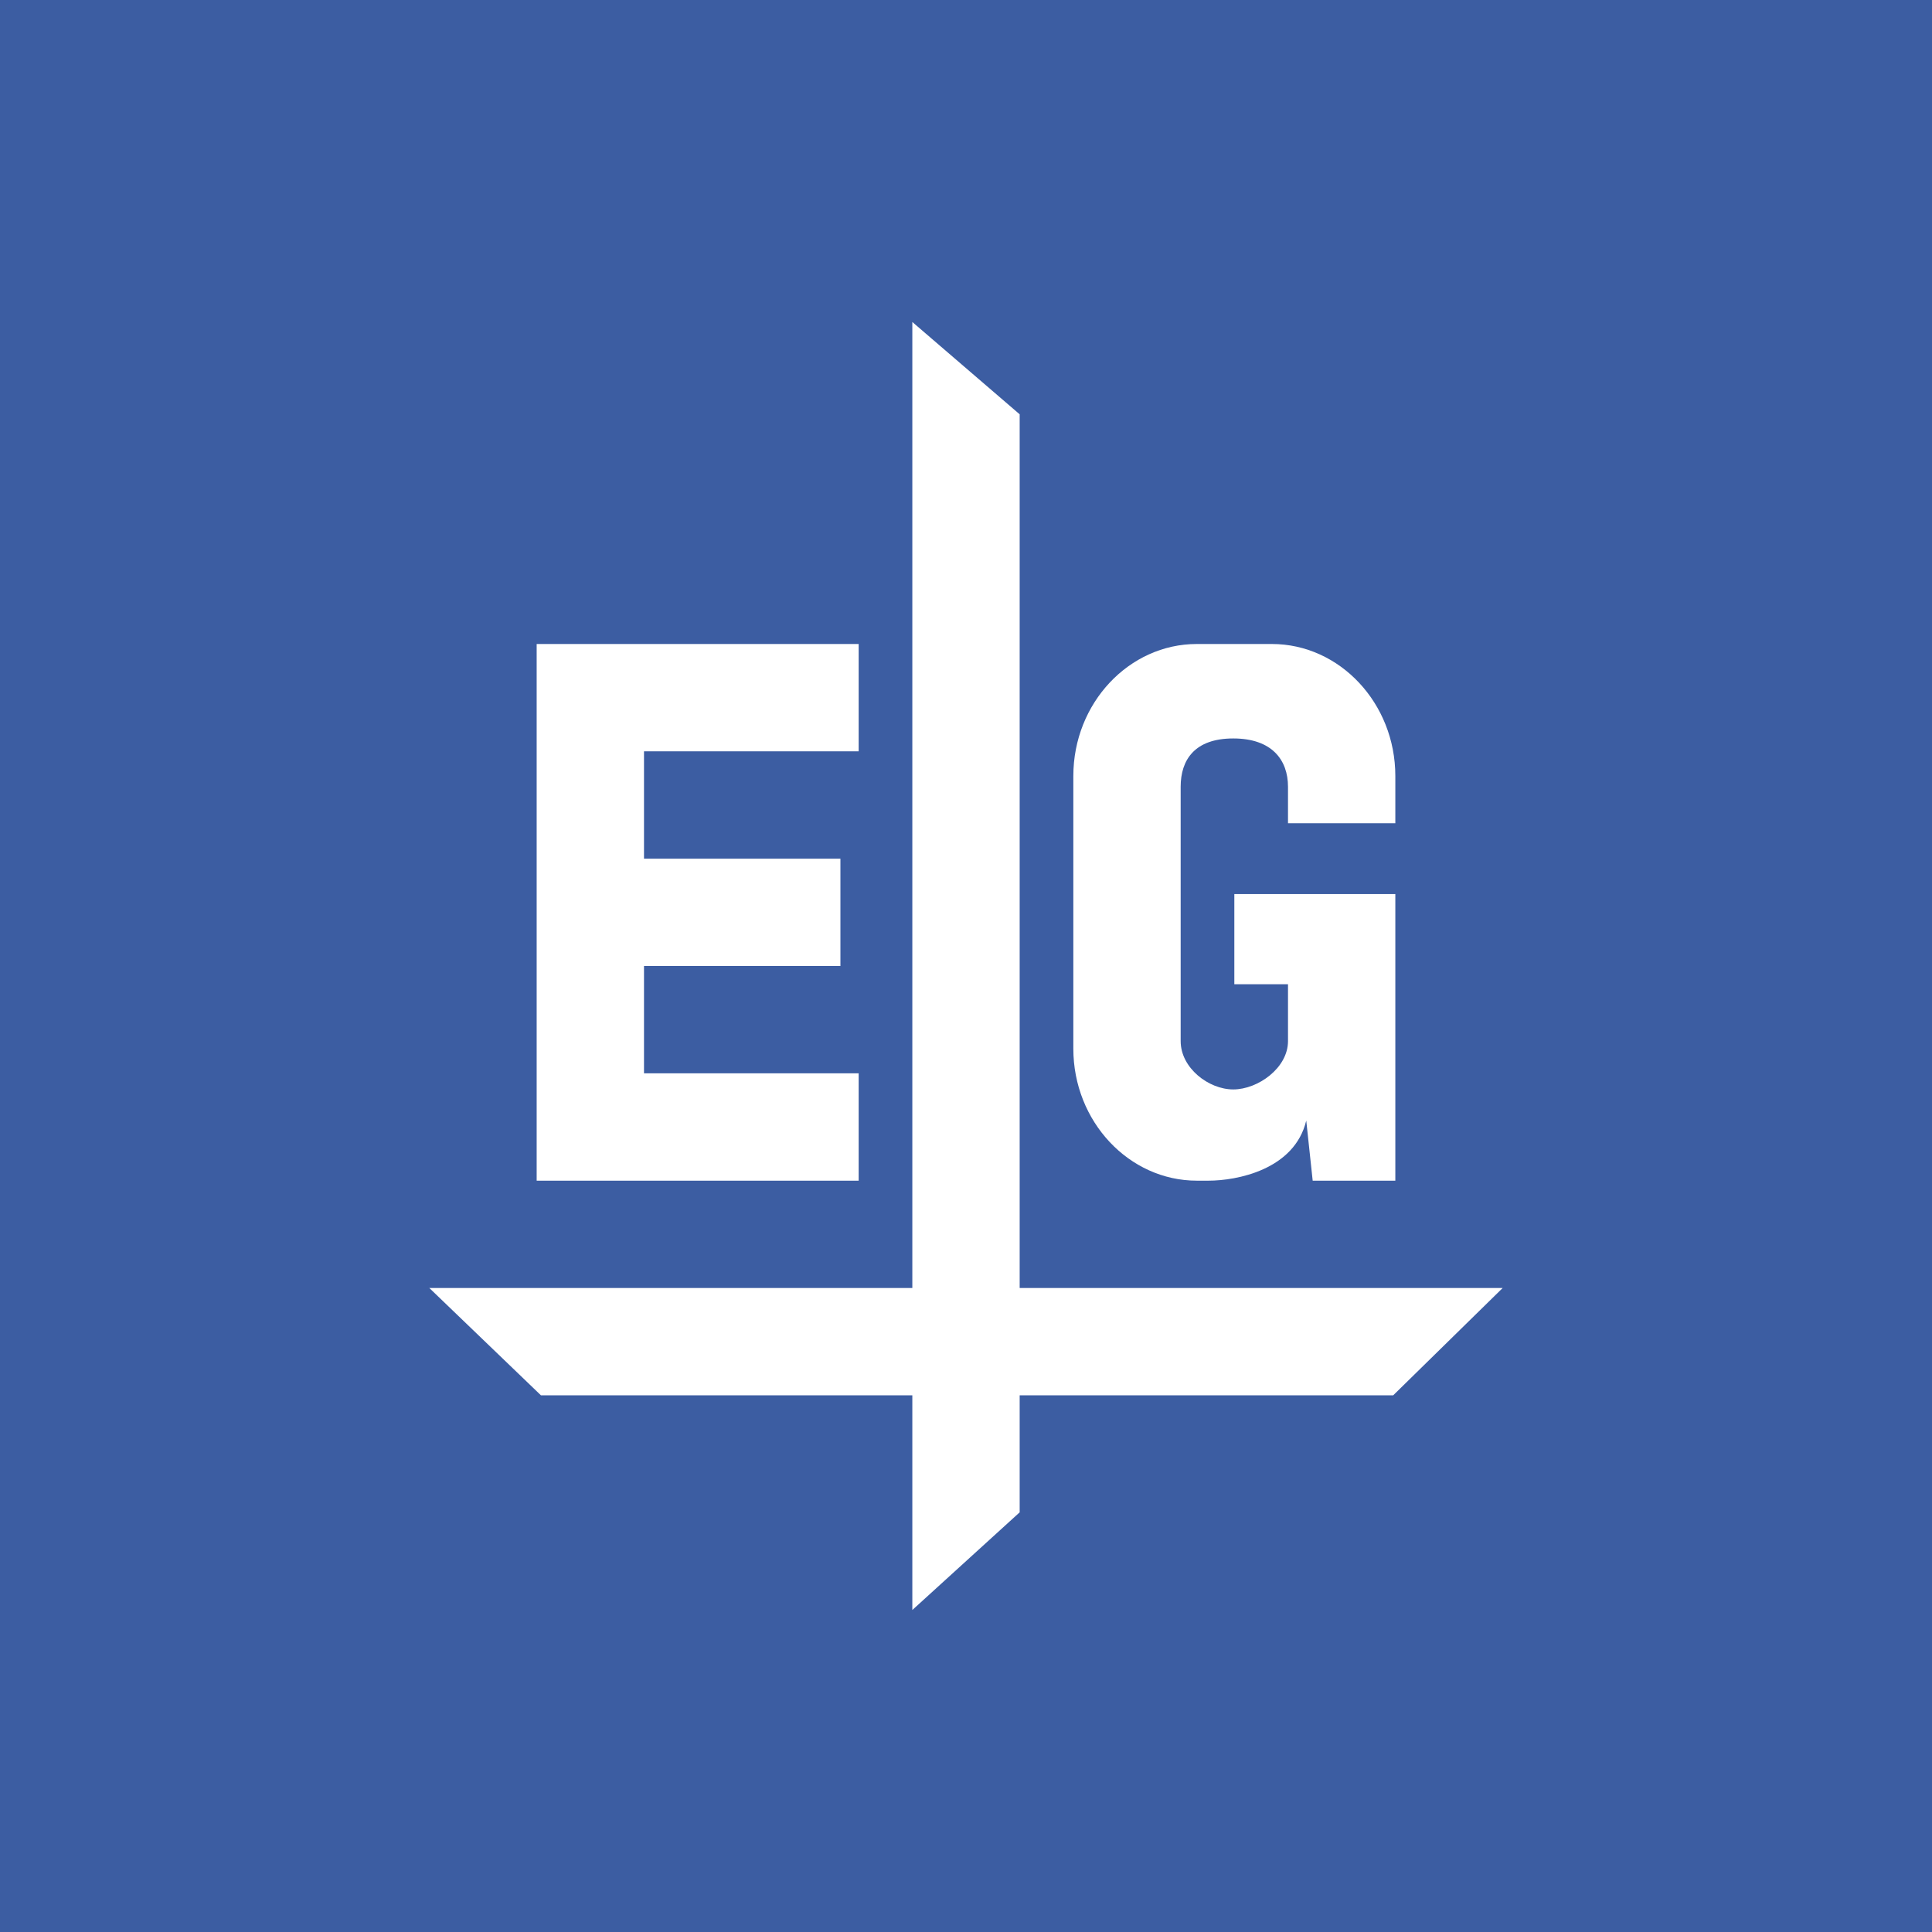 <!-- by TradingView --><svg width="18" height="18" viewBox="0 0 18 18" xmlns="http://www.w3.org/2000/svg"><path fill="#3C5DA2" d="M0 0h18v18H0z"/><path d="M8.5 13v2l1-.91V13h3.48L14 12H9.5V3.86L8.5 3v9H4l1.04 1H8.5ZM5 11h3v-1H6V9h1.83V8H6V7h2V6H5v5Zm8-3.33v-.44C13 6.55 12.48 6 11.85 6h-.7C10.52 6 10 6.55 10 7.23v2.54c0 .68.52 1.23 1.15 1.23h.11c.26 0 .8-.1.91-.56l.06.56H13V8.33h-1.5v.84h.5v.53c0 .25-.28.45-.51.45-.23 0-.49-.2-.49-.45V7.33c0-.25.13-.45.49-.45s.51.2.51.45v.34h1Z" fill="#fff"/></svg>